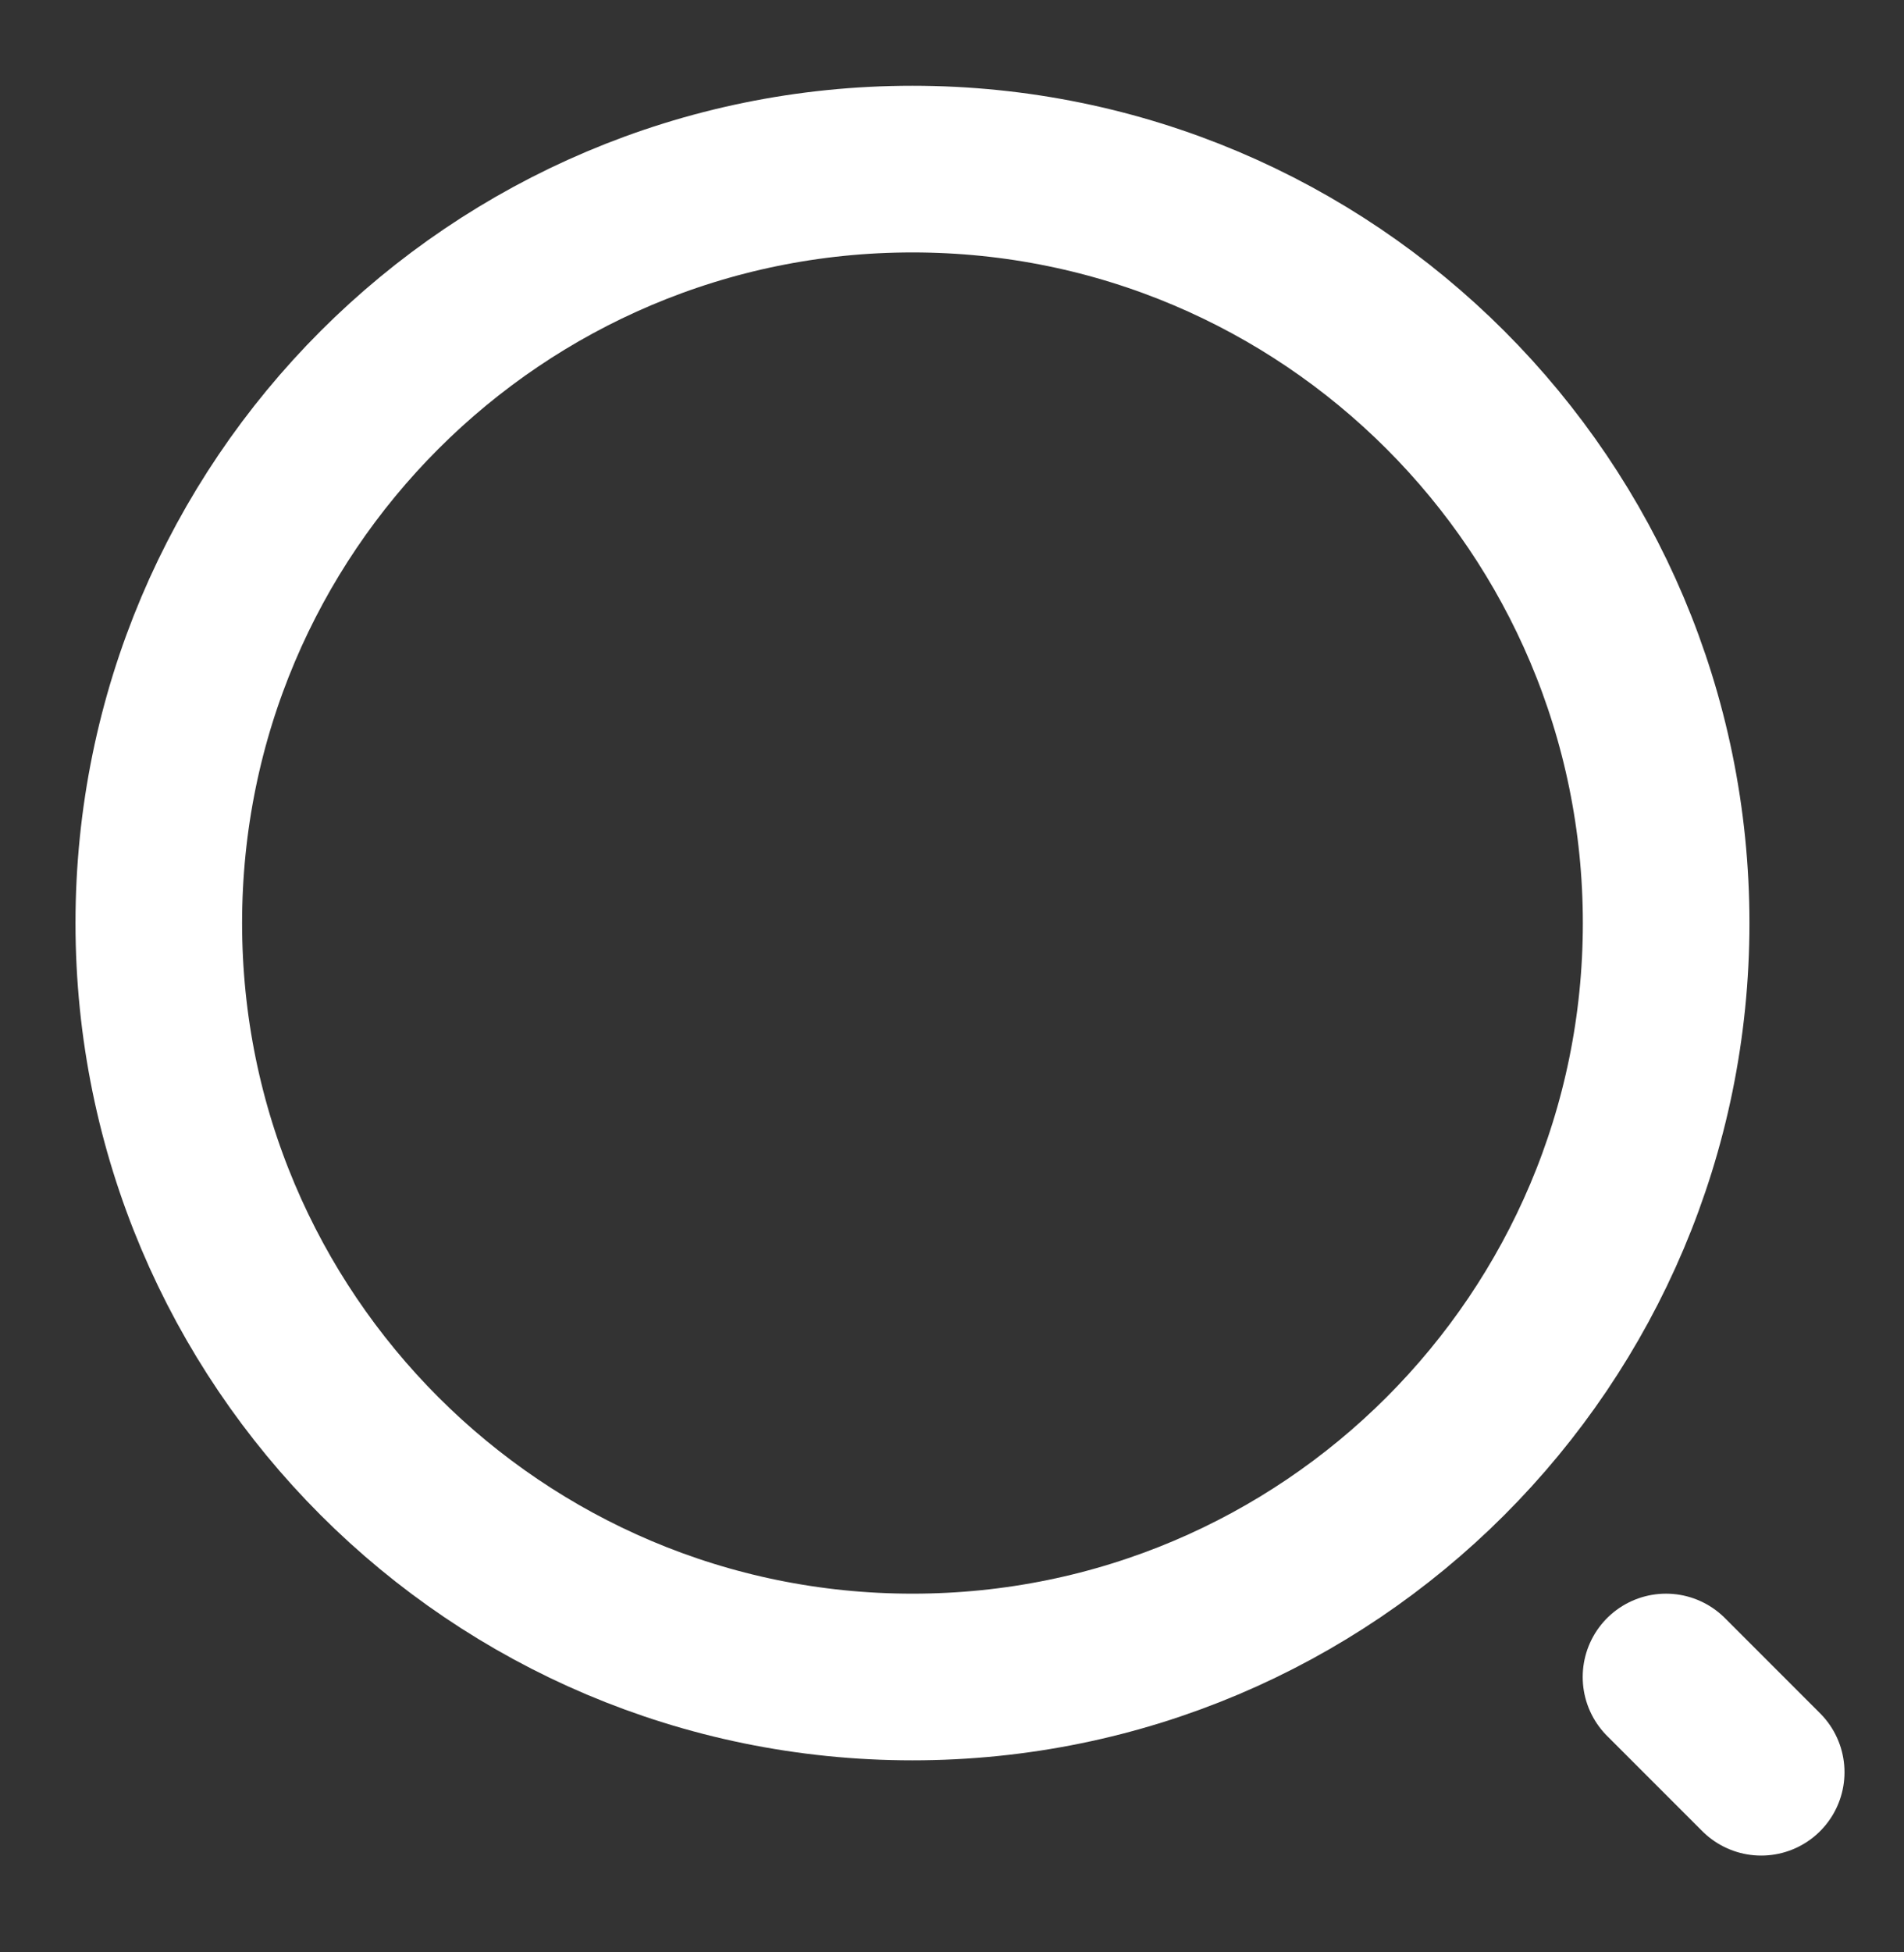 <svg width="40" height="41" viewBox="0 0 40 41" fill="none" xmlns="http://www.w3.org/2000/svg">
<rect x="0" y="0" width="40" height="41" fill="#333333" stroke="none"/>
<path d="M19.169 35.217C27.914 35.217 35.003 28.129 35.003 19.384C35.003 10.64 27.914 3.551 19.169 3.551C10.425 3.551 3.336 10.64 3.336 19.384C3.336 28.129 10.425 35.217 19.169 35.217Z" stroke="white" stroke-width="3.5" stroke-linecap="round" stroke-linejoin="round"/>
<path d="M37 37.217L35 35.217" stroke="white" stroke-width="3.5" stroke-linecap="round" stroke-linejoin="round"/>
</svg>
